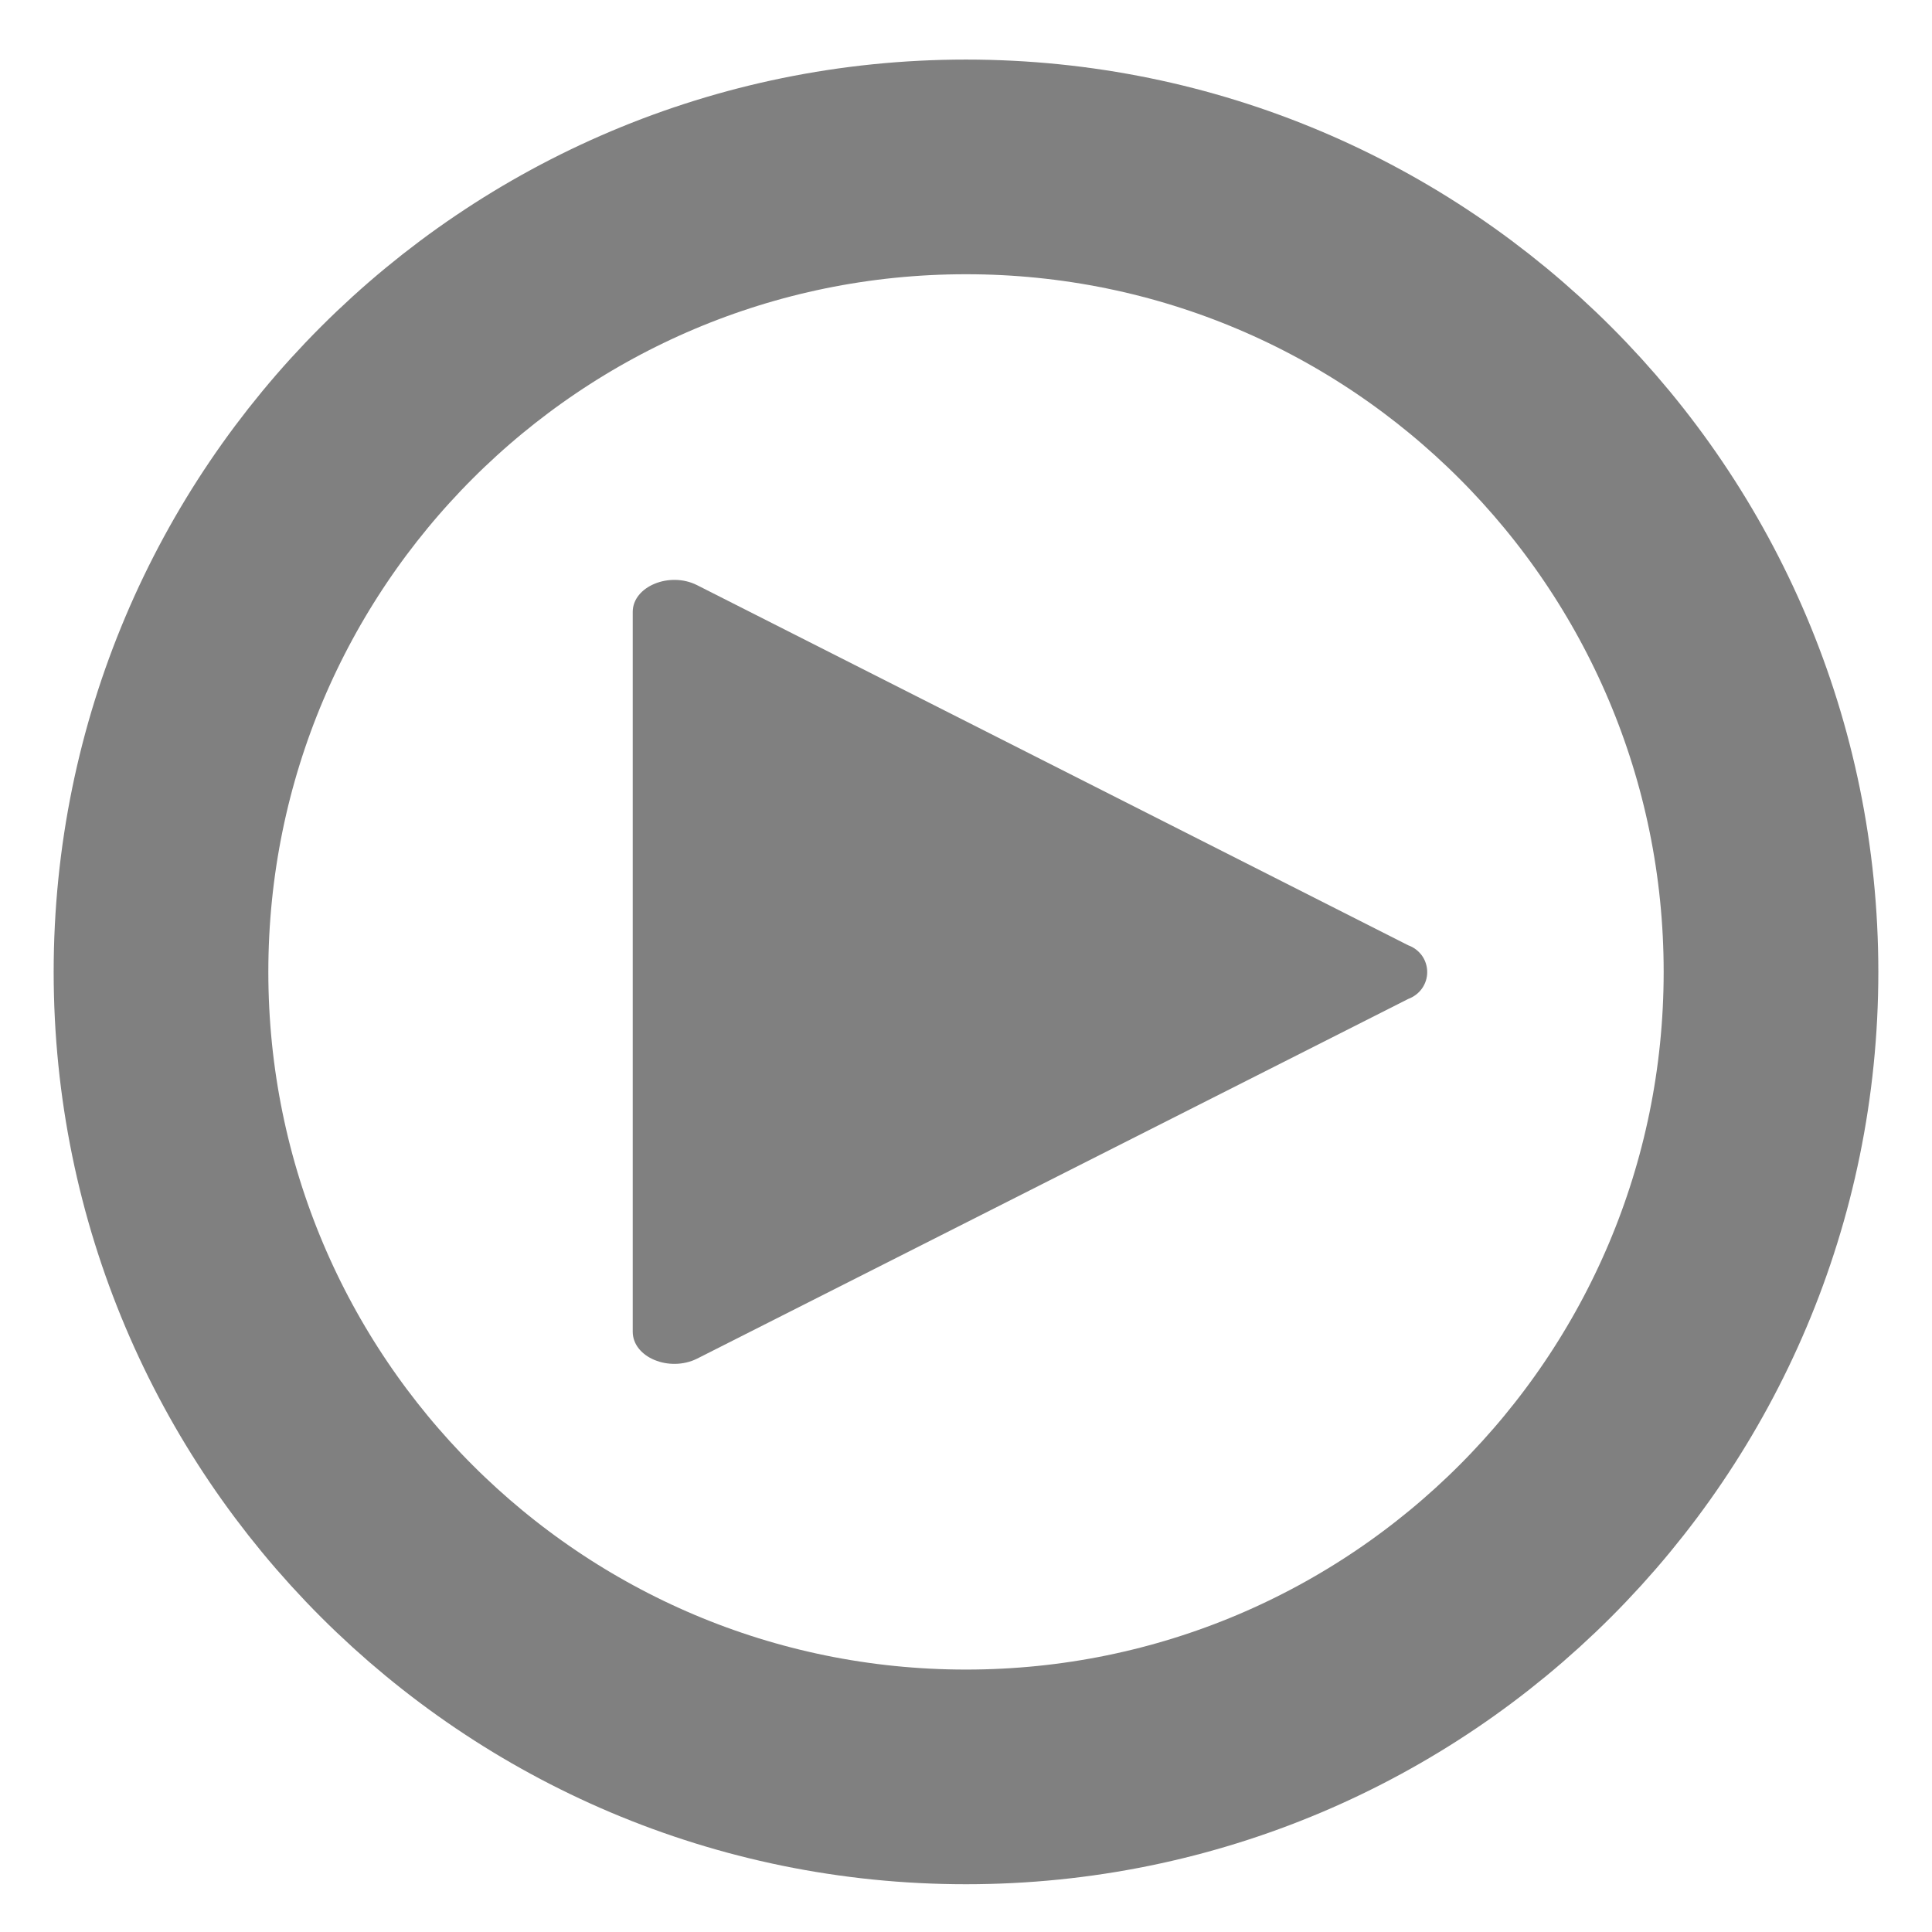 <svg width="18" height="18" viewBox="0 0 18 18" fill="none" xmlns="http://www.w3.org/2000/svg">
<path d="M9 16.555C13.142 16.555 16.5 13.197 16.5 9.055C16.5 4.913 13.142 1.555 9 1.555C4.858 1.555 1.5 4.913 1.5 9.055C1.5 13.197 4.858 16.555 9 16.555Z" stroke="#808080" stroke-width="2" stroke-linecap="round" stroke-linejoin="round"/>
<path d="M13.12 8.807L6.495 5.452C6.238 5.322 5.895 5.464 5.895 5.701L5.895 12.407C5.895 12.646 6.235 12.787 6.495 12.658L13.12 9.307C13.171 9.288 13.216 9.255 13.248 9.21C13.28 9.165 13.297 9.112 13.297 9.057C13.297 9.002 13.28 8.948 13.248 8.903C13.216 8.859 13.171 8.825 13.12 8.807Z" fill="#808080"/>
</svg>
